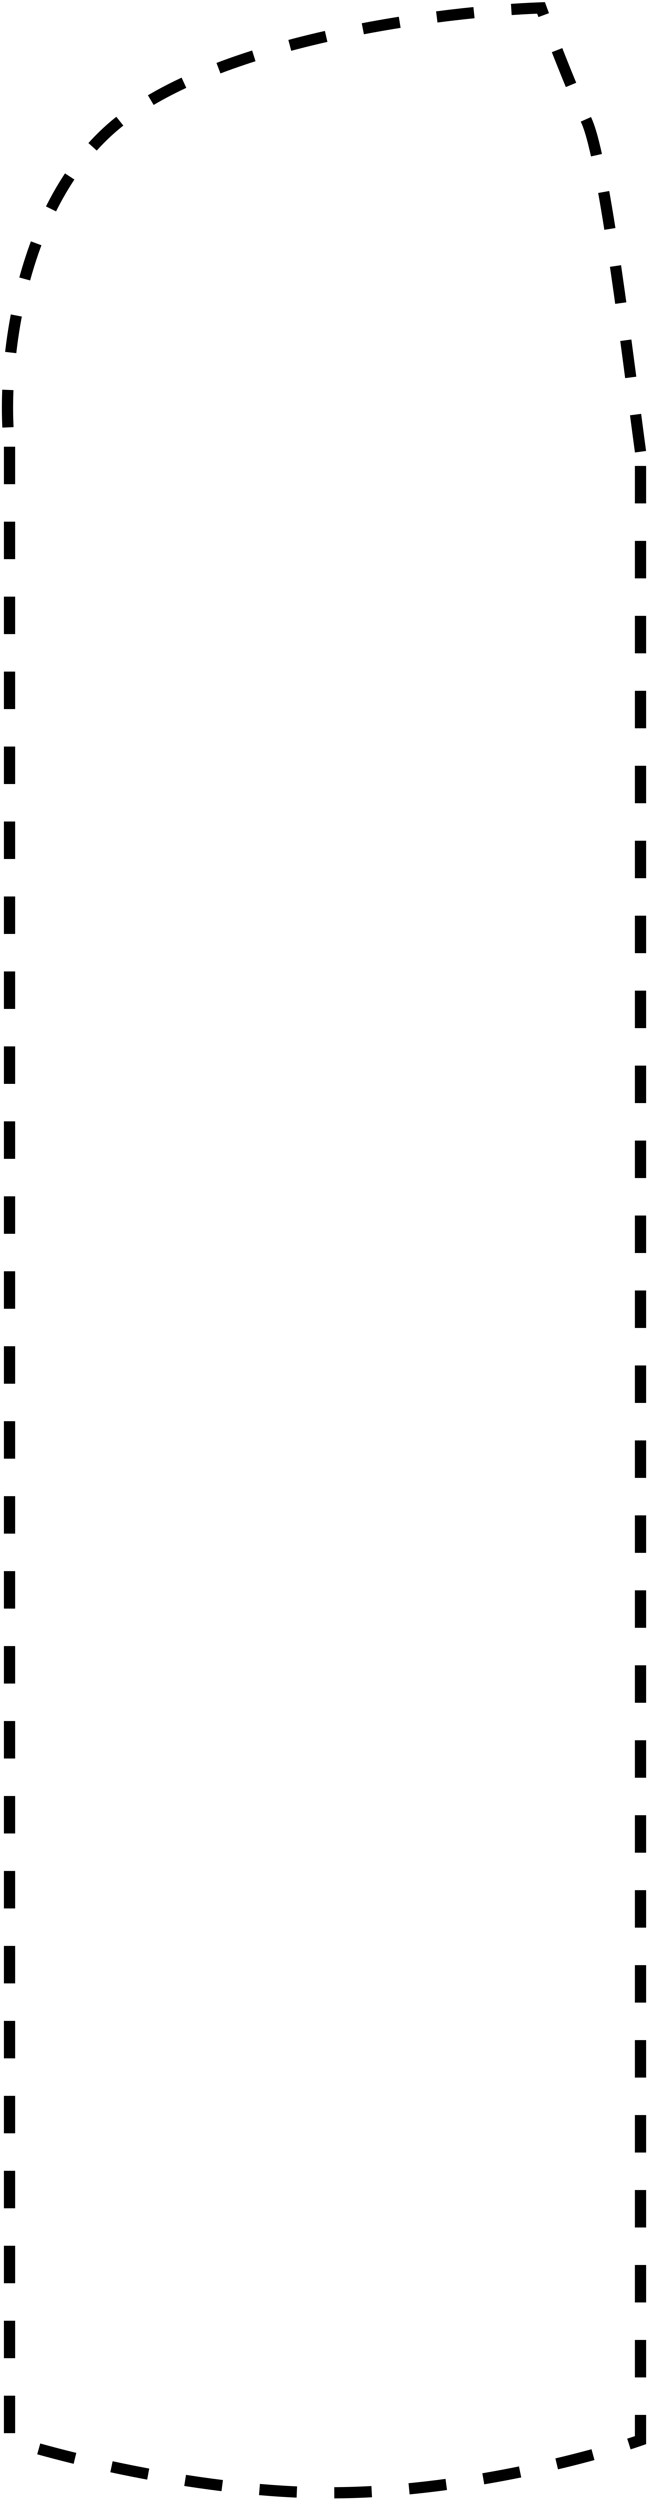 <svg width="173" height="667" viewBox="0 0 173 667" fill="none" xmlns="http://www.w3.org/2000/svg">
<path d="M2.544 119.186V651.048C16.962 655.731 54.295 665.097 88.29 665.097C122.284 665.097 157.594 655.731 171 651.048V119.186" stroke="black" stroke-width="3" stroke-dasharray="10 10"/>
<path d="M171 120.523C167.712 96.439 161.439 42.918 156.583 32.214C151.726 21.51 146.465 7.684 144.442 2.109C118.642 3.001 60.062 10.271 32.138 32.214C4.214 54.158 0.268 99.784 2.544 119.185" stroke="black" stroke-width="3" stroke-dasharray="10 10"/>
</svg>
